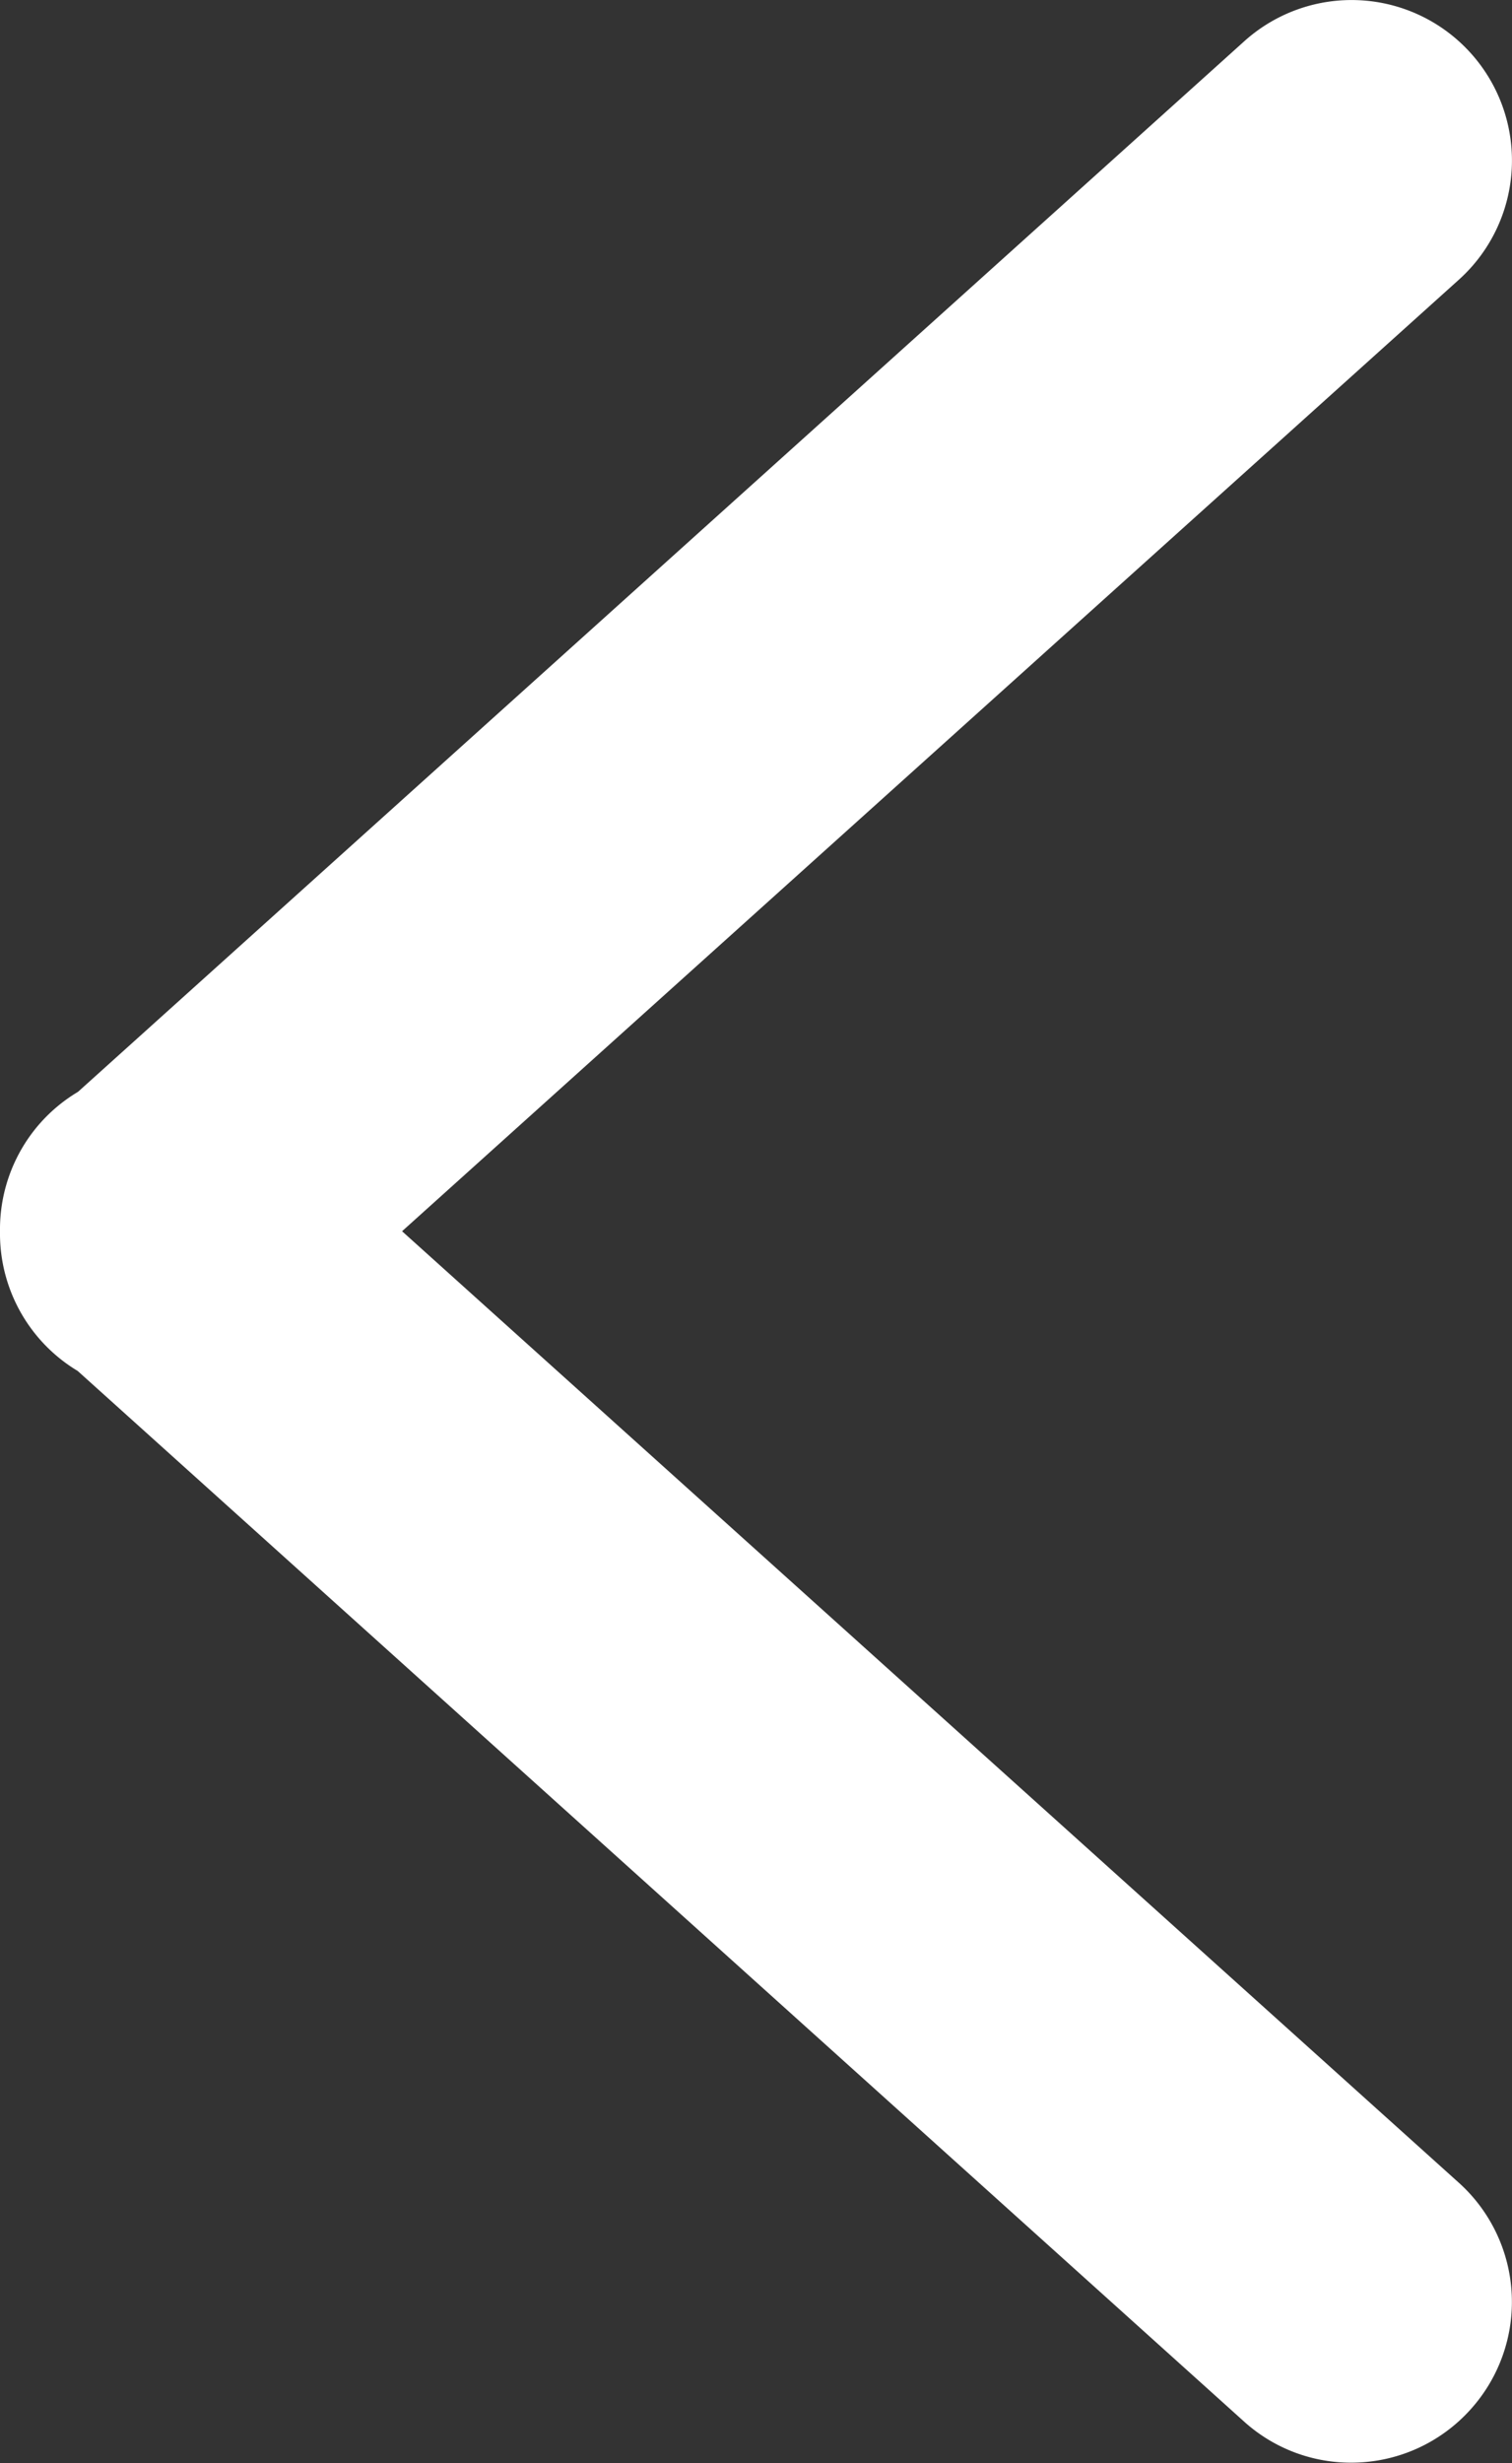<svg xmlns="http://www.w3.org/2000/svg" width="14.147" height="23.037" viewBox="0 0 14.147 23.037">
  <rect x="0" y="0" width="14.147" height="23.037" fill="#333333" stroke="none"/>
  <path id="Union_1" data-name="Union 1" d="M-174.738,1960.27l-10.916-9.829a1.5,1.5,0,0,1-.343-.283,1.5,1.5,0,0,1-.384-1.022,1.5,1.5,0,0,1,.384-1.022,1.5,1.5,0,0,1,.346-.284l10.913-9.827a1.5,1.5,0,0,1,2.118.112,1.5,1.5,0,0,1-.111,2.119l-9.888,8.9,9.888,8.9a1.5,1.5,0,0,1,.111,2.118,1.5,1.5,0,0,1-1.115.5A1.492,1.492,0,0,1-174.738,1960.27Z" transform="translate(186.381 -1937.618)" fill="#fff"/>
</svg>
